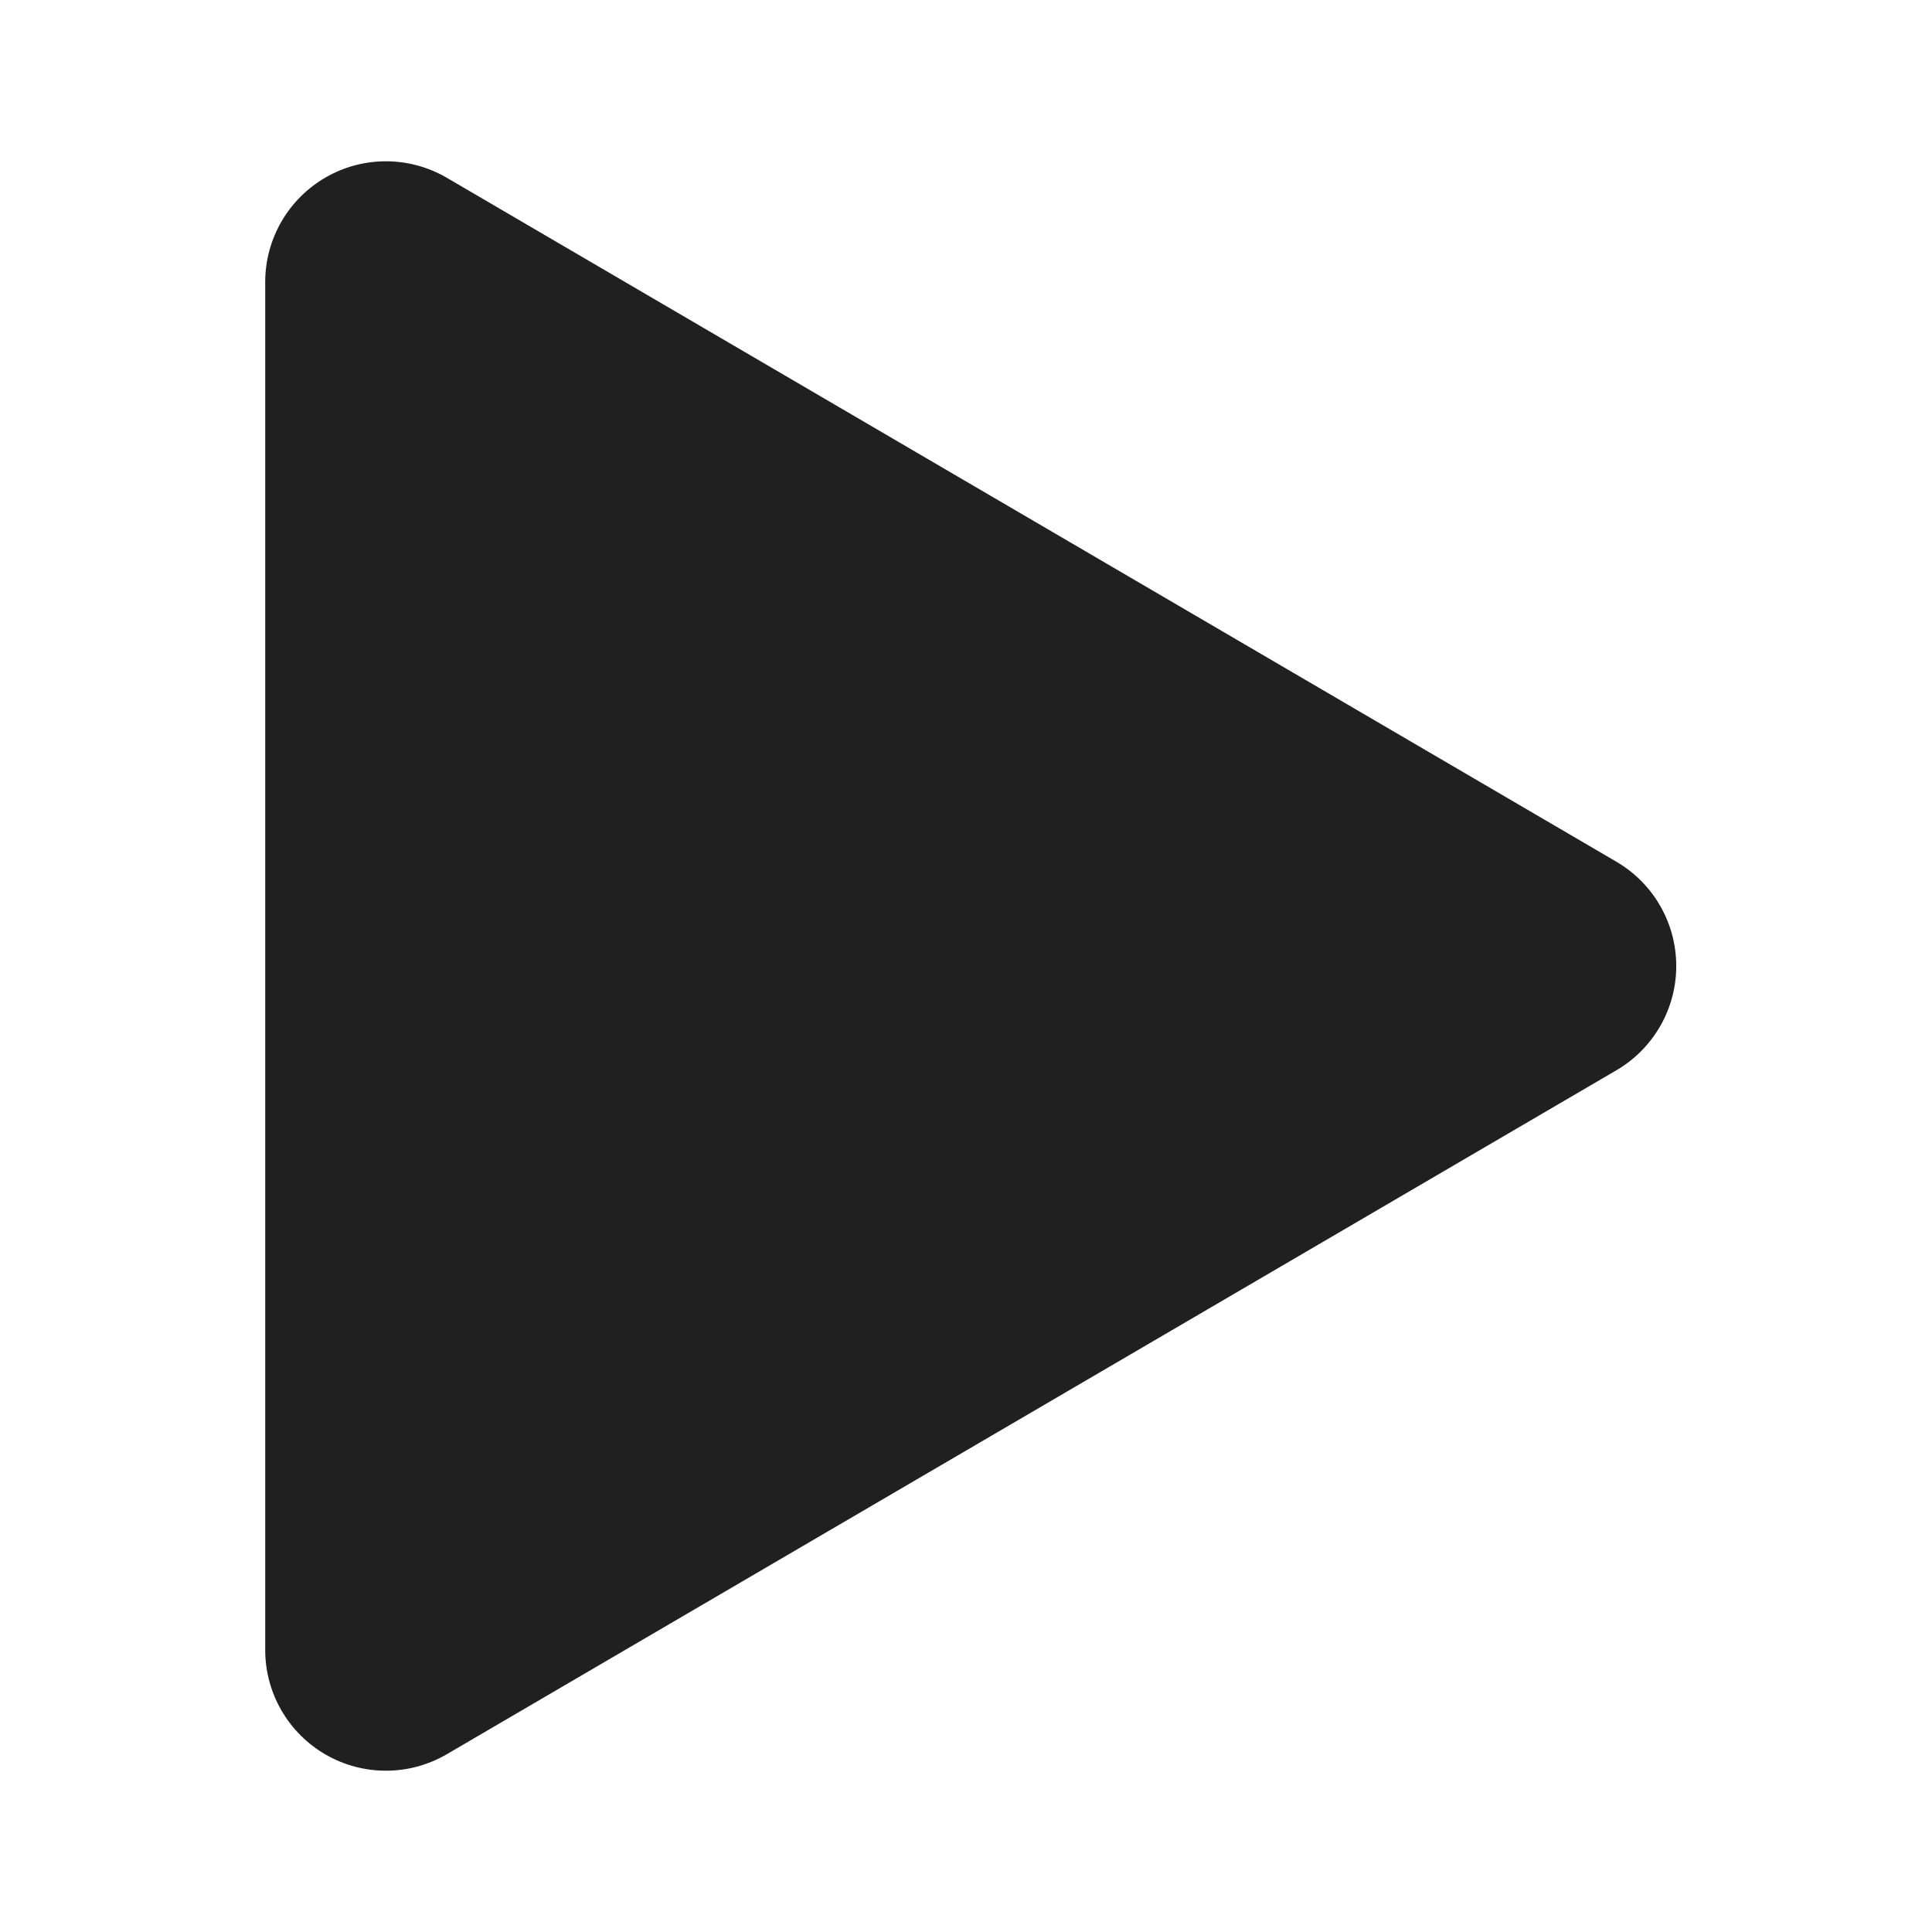 <svg width="48px" height="48px" viewBox="0 0 48 48" version="1.1" xmlns="http://www.w3.org/2000/svg" >
<path fill="#202020" d="M40.16,21.41c0.92,0.538 1.486,1.524 1.486,2.59c-0,1.066 -0.566,2.052 -1.486,2.59c-7.284,4.259 -21.717,12.7 -29.057,16.992c-0.928,0.543 -2.075,0.548 -3.007,0.013c-0.932,-0.535 -1.507,-1.528 -1.507,-2.602c-0,-8.553 -0,-25.433 -0,-33.986c-0,-1.074 0.575,-2.067 1.507,-2.602c0.932,-0.535 2.079,-0.53 3.007,0.013c7.34,4.292 21.773,12.733 29.057,16.992Z"/>
</svg>